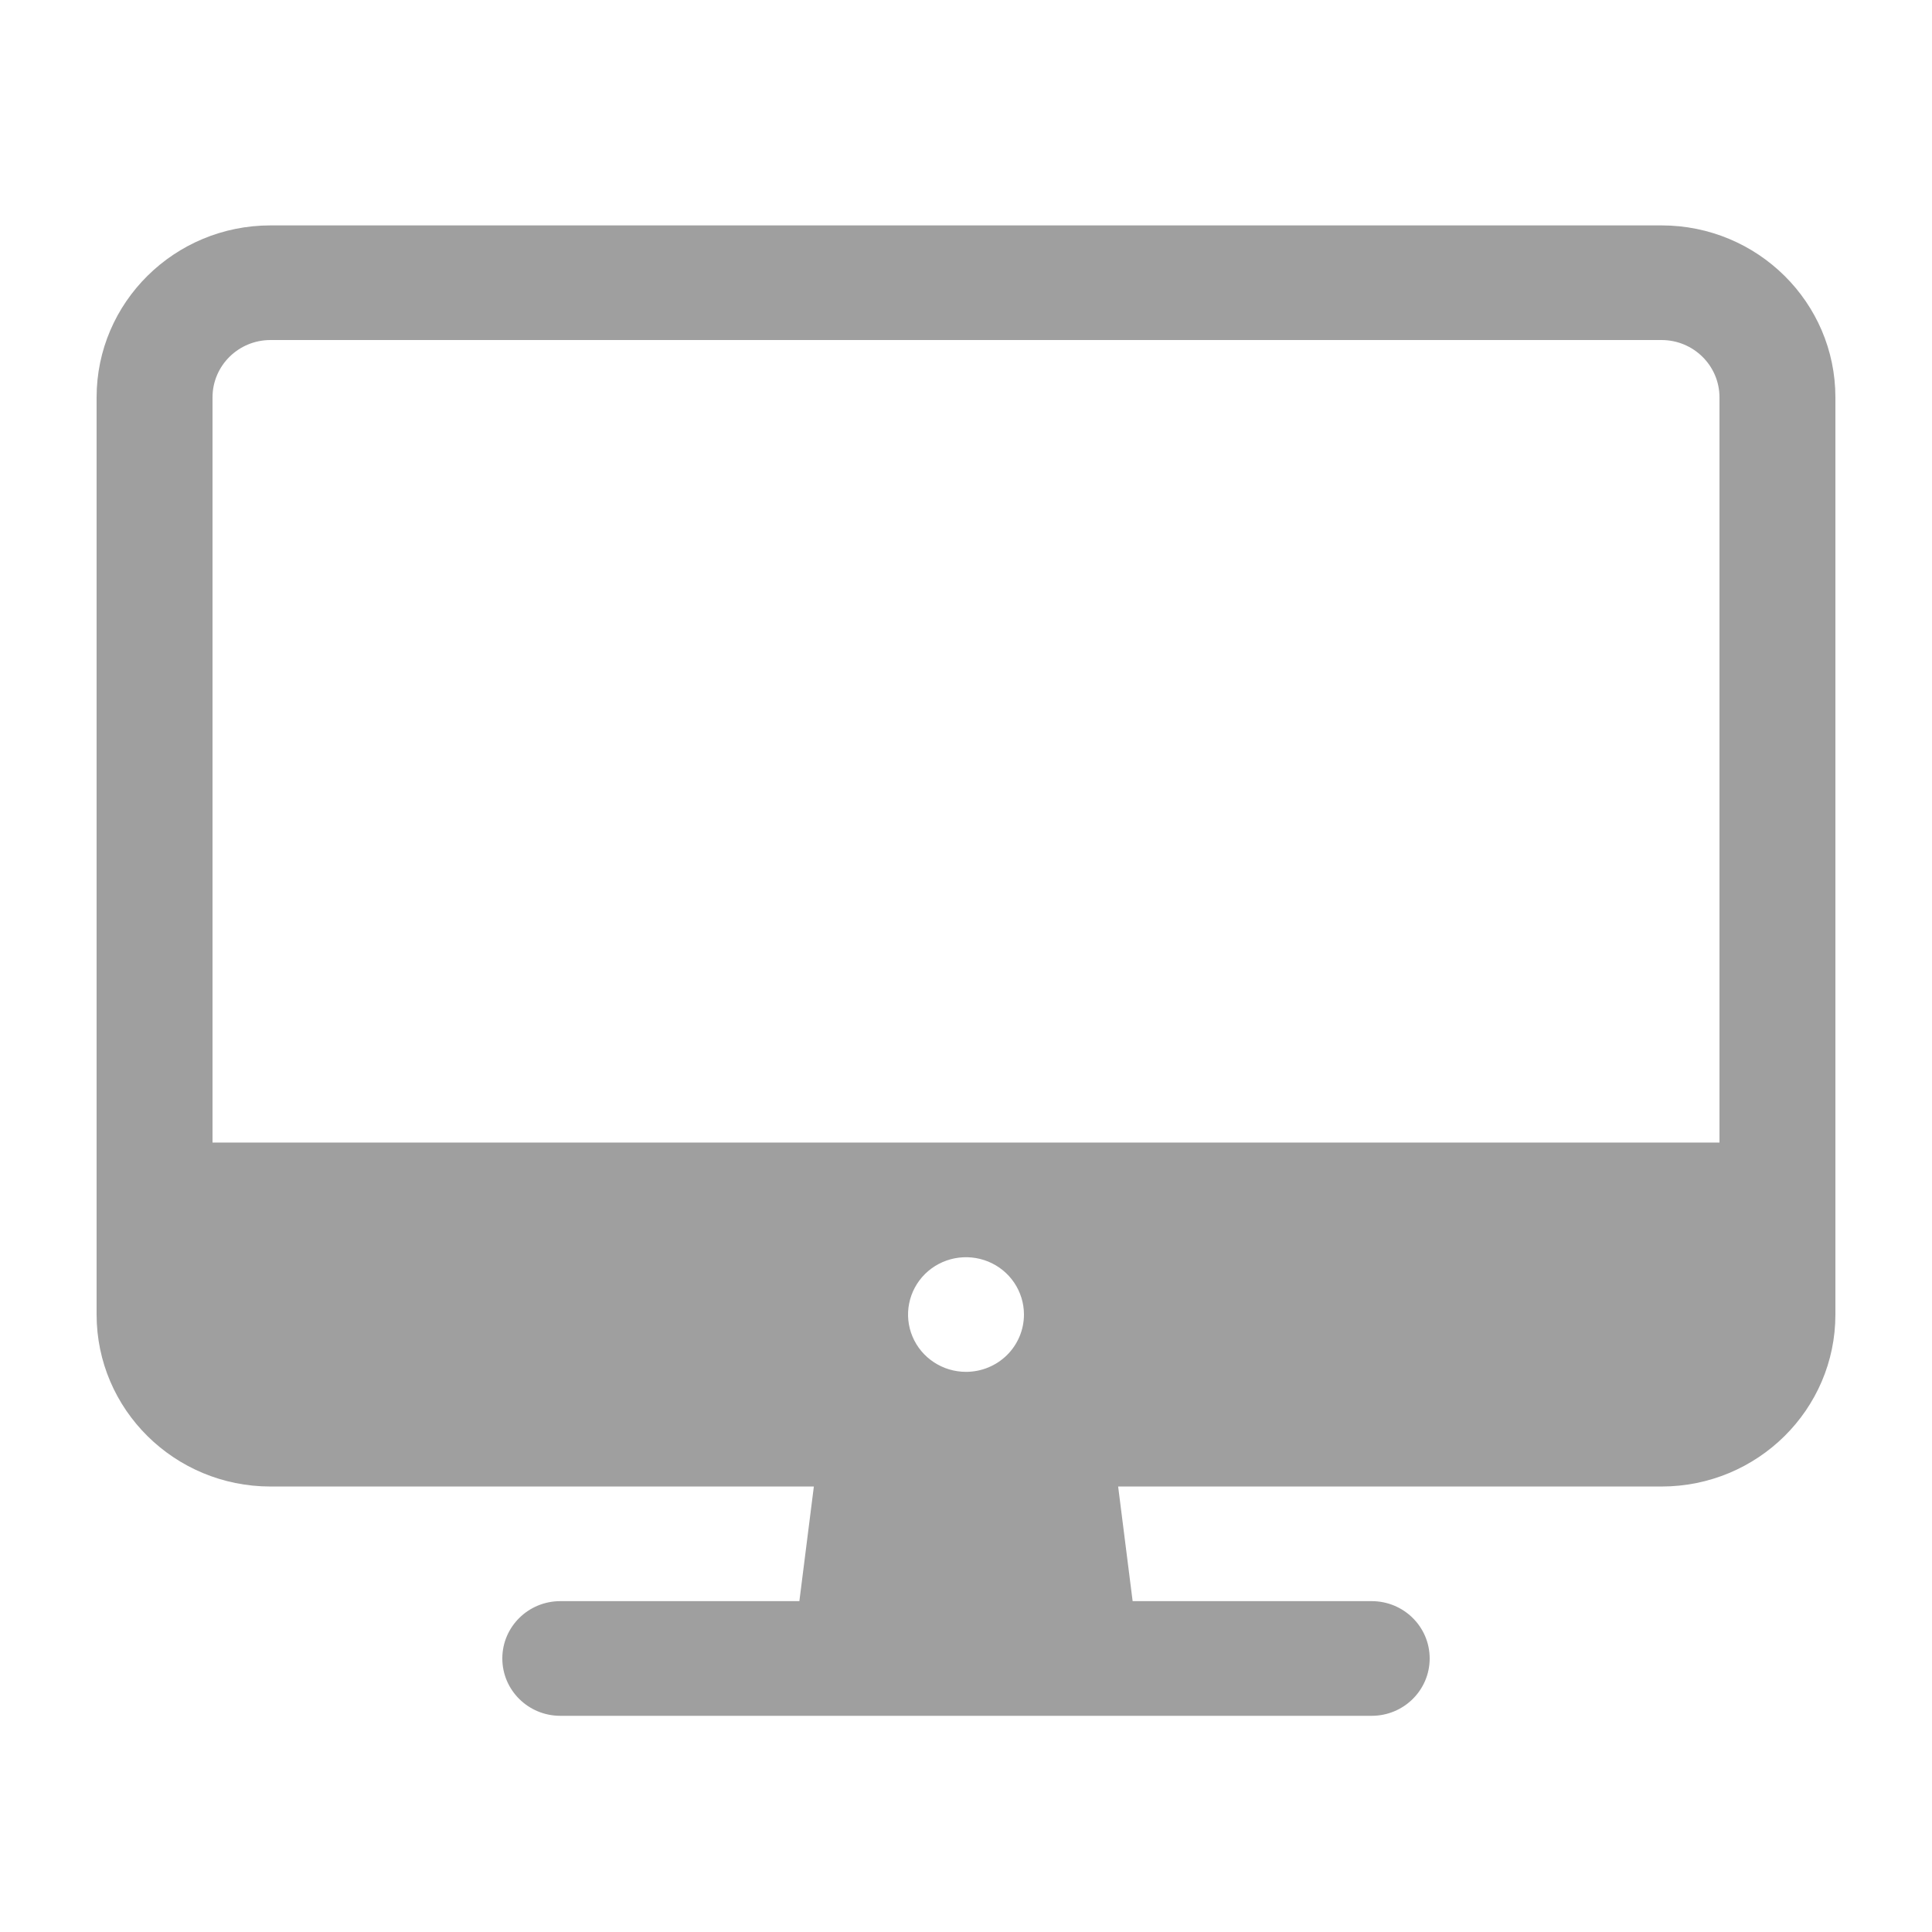 <svg width="60" height="60" viewBox="0 0 60 60" fill="none" xmlns="http://www.w3.org/2000/svg">
<path fill-rule="evenodd" clip-rule="evenodd" d="M6.6 12.341C6.6 11.357 7.406 10.56 8.4 10.56H51.6C52.594 10.56 53.4 11.357 53.4 12.341V35.483H6.6V12.341ZM30 42.604C30.477 42.604 30.935 42.417 31.273 42.083C31.61 41.749 31.8 41.296 31.8 40.824C31.8 40.472 31.694 40.128 31.497 39.835C31.299 39.542 31.018 39.314 30.689 39.179C30.36 39.045 29.998 39.01 29.649 39.078C29.3 39.147 28.979 39.316 28.727 39.565C28.476 39.814 28.304 40.132 28.235 40.477C28.165 40.822 28.201 41.18 28.337 41.505C28.473 41.831 28.704 42.109 29 42.304C29.296 42.5 29.644 42.604 30 42.604ZM8.4 7C5.418 7 3 9.391 3 12.341V40.824C3 43.774 5.418 46.165 8.4 46.165H25.275L24.825 49.725H17.4C16.406 49.725 15.6 50.522 15.6 51.505C15.6 52.489 16.406 53.286 17.4 53.286H42.6C43.594 53.286 44.4 52.489 44.4 51.505C44.4 50.522 43.594 49.725 42.6 49.725H35.175L34.725 46.165H51.6C54.582 46.165 57 43.774 57 40.824V12.341C57 9.391 54.582 7 51.6 7H8.4Z" fill="#9F9F9F"/>
</svg>
